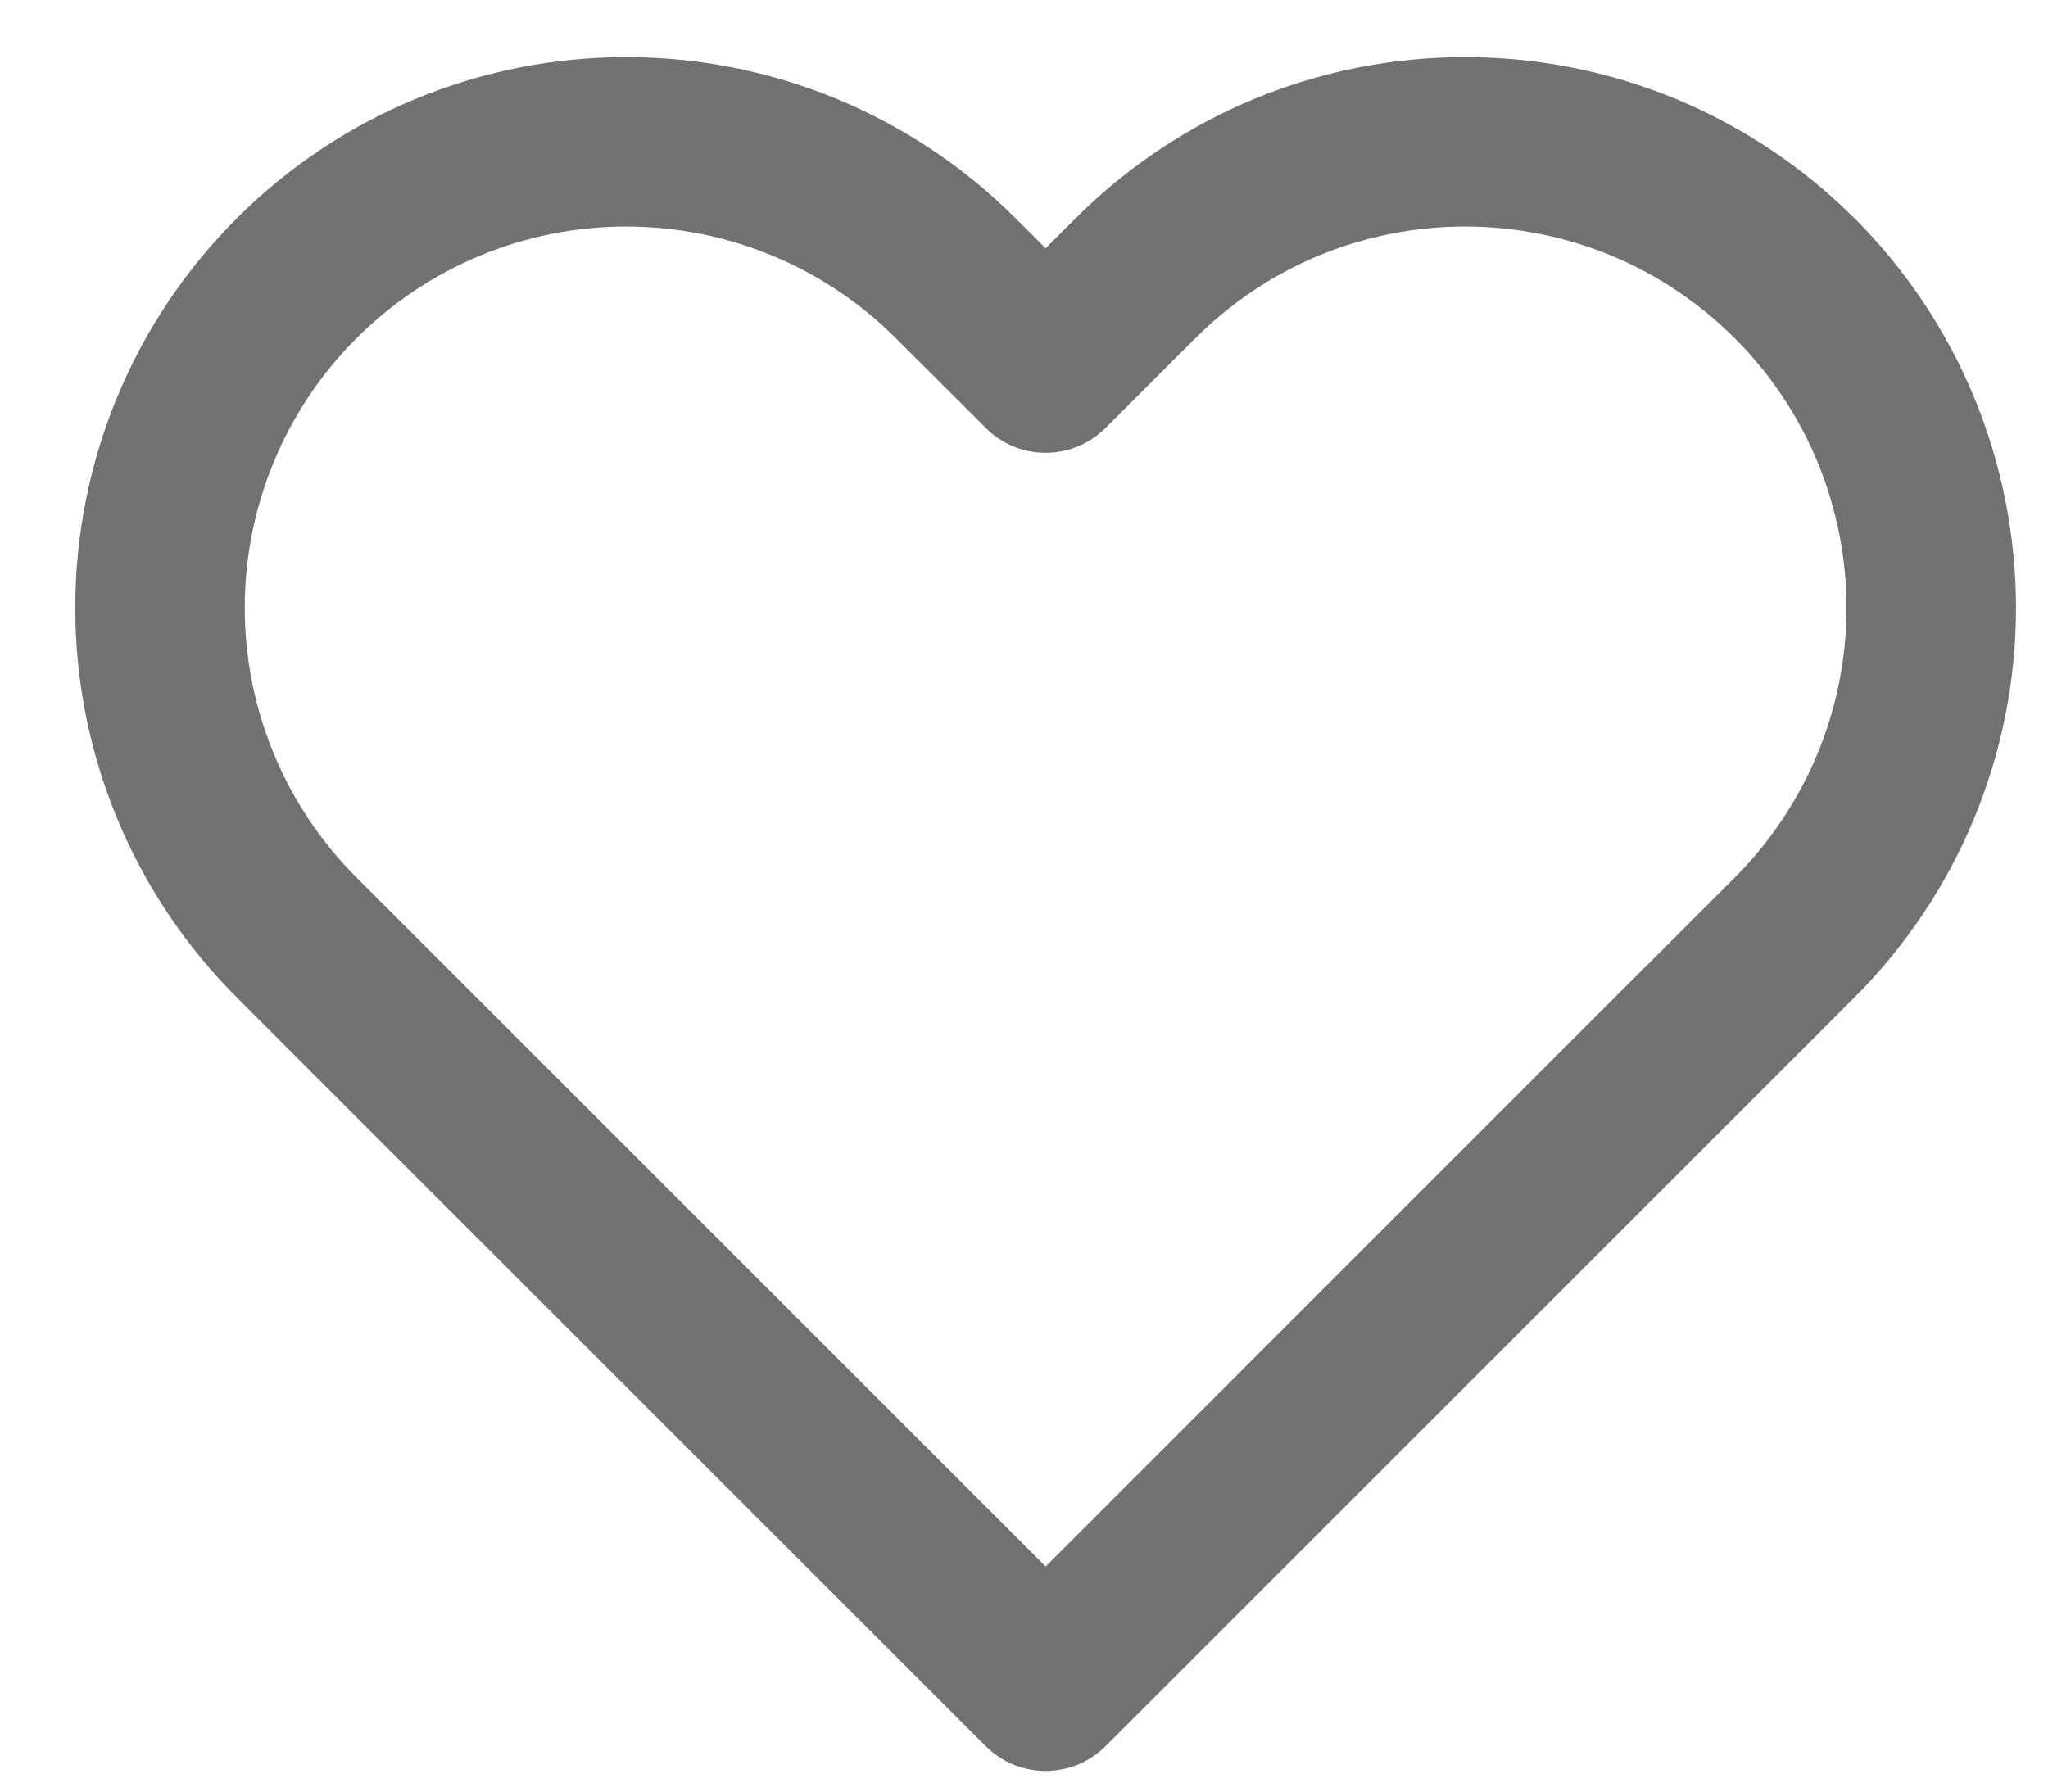 <svg width="16" height="14" viewBox="0 0 16 14" fill="none" xmlns="http://www.w3.org/2000/svg">
<path d="M14.021 2.175L13.552 2.643L13.553 2.643L14.021 2.175ZM12.839 1.385L12.586 1.996L12.586 1.996L12.839 1.385ZM14.81 3.356L15.422 3.103L15.422 3.103L14.81 3.356ZM14.81 6.143L15.422 6.397L15.422 6.397L14.81 6.143ZM14.021 7.325L13.553 6.857L13.553 6.857L14.021 7.325ZM13.319 8.027L13.787 8.495L13.787 8.495L13.319 8.027ZM8.169 13.177L7.701 13.645C7.959 13.903 8.378 13.903 8.637 13.645L8.169 13.177ZM3.018 8.027L2.55 8.495L2.55 8.495L3.018 8.027ZM2.317 7.325L1.849 7.793L1.849 7.793L2.317 7.325ZM2.317 2.175L1.849 1.707L1.849 1.707L2.317 2.175ZM4.892 1.108L4.892 1.77L4.892 1.108ZM7.467 2.175L6.999 2.643L6.999 2.643L7.467 2.175ZM8.169 2.876L7.701 3.344C7.959 3.603 8.378 3.603 8.637 3.344L8.169 2.876ZM8.87 2.175L9.338 2.643L9.339 2.643L8.87 2.175ZM10.052 1.385L10.305 1.996L10.052 1.385ZM14.489 1.707C14.089 1.307 13.615 0.99 13.093 0.773L12.586 1.996C12.947 2.146 13.276 2.366 13.552 2.643L14.489 1.707ZM15.422 3.103C15.206 2.58 14.888 2.106 14.489 1.706L13.553 2.643C13.829 2.919 14.049 3.248 14.199 3.609L15.422 3.103ZM15.75 4.75C15.75 4.185 15.638 3.625 15.422 3.103L14.199 3.609C14.348 3.971 14.426 4.358 14.426 4.75H15.75ZM15.422 6.397C15.638 5.875 15.75 5.315 15.75 4.75H14.426C14.426 5.141 14.348 5.529 14.199 5.89L15.422 6.397ZM14.489 7.793C14.888 7.394 15.206 6.919 15.422 6.397L14.199 5.89C14.049 6.252 13.829 6.58 13.553 6.857L14.489 7.793ZM13.787 8.495L14.489 7.793L13.553 6.857L12.851 7.559L13.787 8.495ZM8.637 13.645L13.787 8.495L12.851 7.558L7.701 12.709L8.637 13.645ZM2.55 8.495L7.701 13.645L8.637 12.709L3.486 7.558L2.55 8.495ZM1.849 7.793L2.55 8.495L3.486 7.558L2.785 6.857L1.849 7.793ZM0.588 4.75C0.588 5.891 1.041 6.986 1.849 7.793L2.785 6.857C2.226 6.298 1.912 5.54 1.912 4.75H0.588ZM1.849 1.707C1.041 2.514 0.588 3.608 0.588 4.75H1.912C1.912 3.959 2.226 3.202 2.785 2.643L1.849 1.707ZM4.892 0.446C3.75 0.446 2.656 0.899 1.849 1.707L2.785 2.643C3.344 2.084 4.101 1.77 4.892 1.77L4.892 0.446ZM7.935 1.707C7.128 0.899 6.033 0.446 4.892 0.446L4.892 1.77C5.682 1.77 6.44 2.084 6.999 2.643L7.935 1.707ZM8.637 2.408L7.935 1.707L6.999 2.643L7.701 3.344L8.637 2.408ZM8.402 1.707L7.701 2.408L8.637 3.344L9.338 2.643L8.402 1.707ZM9.798 0.773C9.276 0.99 8.802 1.307 8.402 1.707L9.339 2.643C9.615 2.366 9.944 2.146 10.305 1.996L9.798 0.773ZM11.445 0.446C10.88 0.446 10.32 0.557 9.798 0.773L10.305 1.996C10.667 1.847 11.054 1.77 11.445 1.77V0.446ZM13.093 0.773C12.57 0.557 12.011 0.446 11.445 0.446V1.77C11.837 1.77 12.224 1.847 12.586 1.996L13.093 0.773Z" fill="#717171"/>
</svg>
